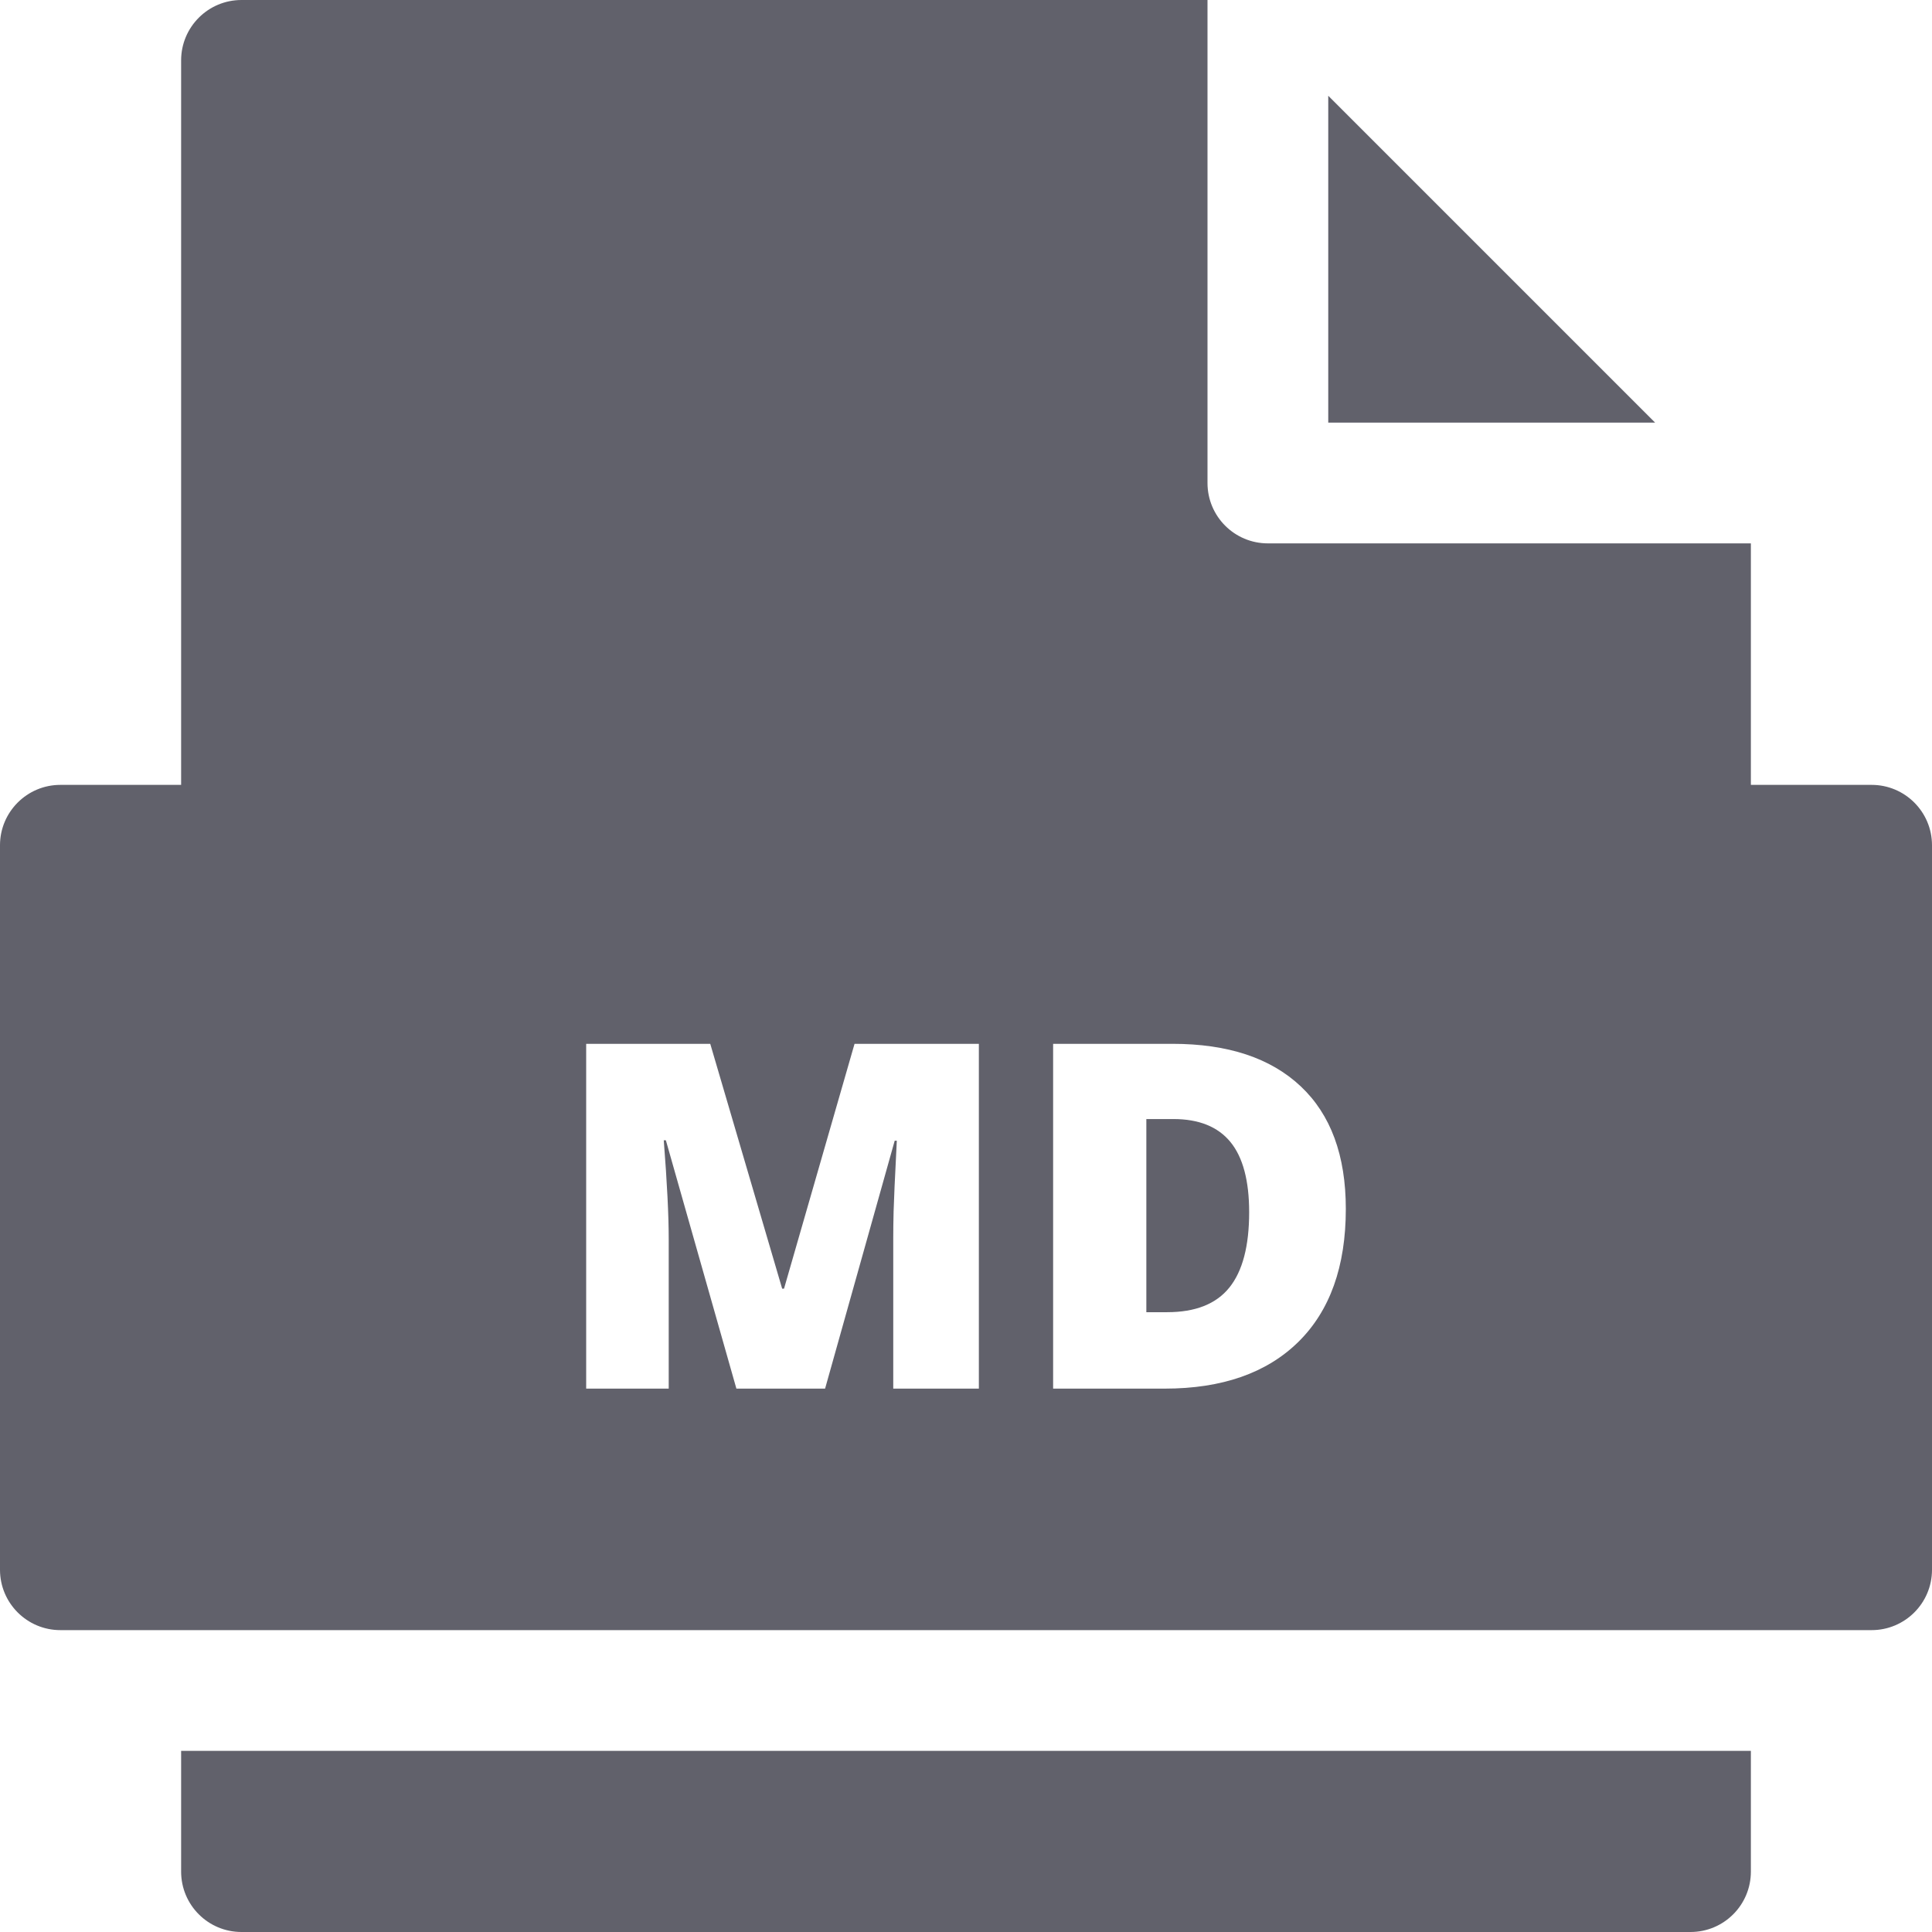 <svg xmlns="http://www.w3.org/2000/svg" height="32" width="32" viewBox="0 0 32 32"><title>file md</title><g fill="#61616b" class="nc-icon-wrapper"><path data-color="color-2" fill="#61616b" d="M3,29v2c0,0.552,0.447,1,1,1h24c0.553,0,1-0.448,1-1v-2H3z"></path> <polygon data-color="color-2" fill="#61616b" points="22,1.586 22,7 27.414,7 "></polygon> <path fill="#61616b" d="M19.436,18.535h-0.449v3.199h0.344c0.469,0,0.812-0.136,1.031-0.408s0.328-0.688,0.328-1.248 c0-0.523-0.104-0.912-0.311-1.164S19.857,18.535,19.436,18.535z"></path> <path fill="#61616b" d="M31,13h-2V9h-8c-0.553,0-1-0.448-1-1V0H4C3.447,0,3,0.448,3,1v12H1c-0.552,0-1,0.448-1,1v12 c0,0.552,0.448,1,1,1h30c0.552,0,1-0.448,1-1V14C32,13.448,31.552,13,31,13z M16.213,23h-1.418v-2.504 c0-0.13,0.002-0.275,0.006-0.434s0.021-0.548,0.053-1.168h-0.035L13.666,23h-1.469l-1.168-4.113h-0.035 c0.055,0.701,0.082,1.245,0.082,1.633V23H9.709v-5.711h2.055l1.191,4.055h0.031l1.168-4.055h2.059V23z M21.504,22.227 C20.979,22.742,20.241,23,19.291,23h-1.848v-5.711h1.977c0.917,0,1.624,0.234,2.123,0.703s0.748,1.146,0.748,2.031 C22.291,20.977,22.028,21.711,21.504,22.227z"></path></g></svg>